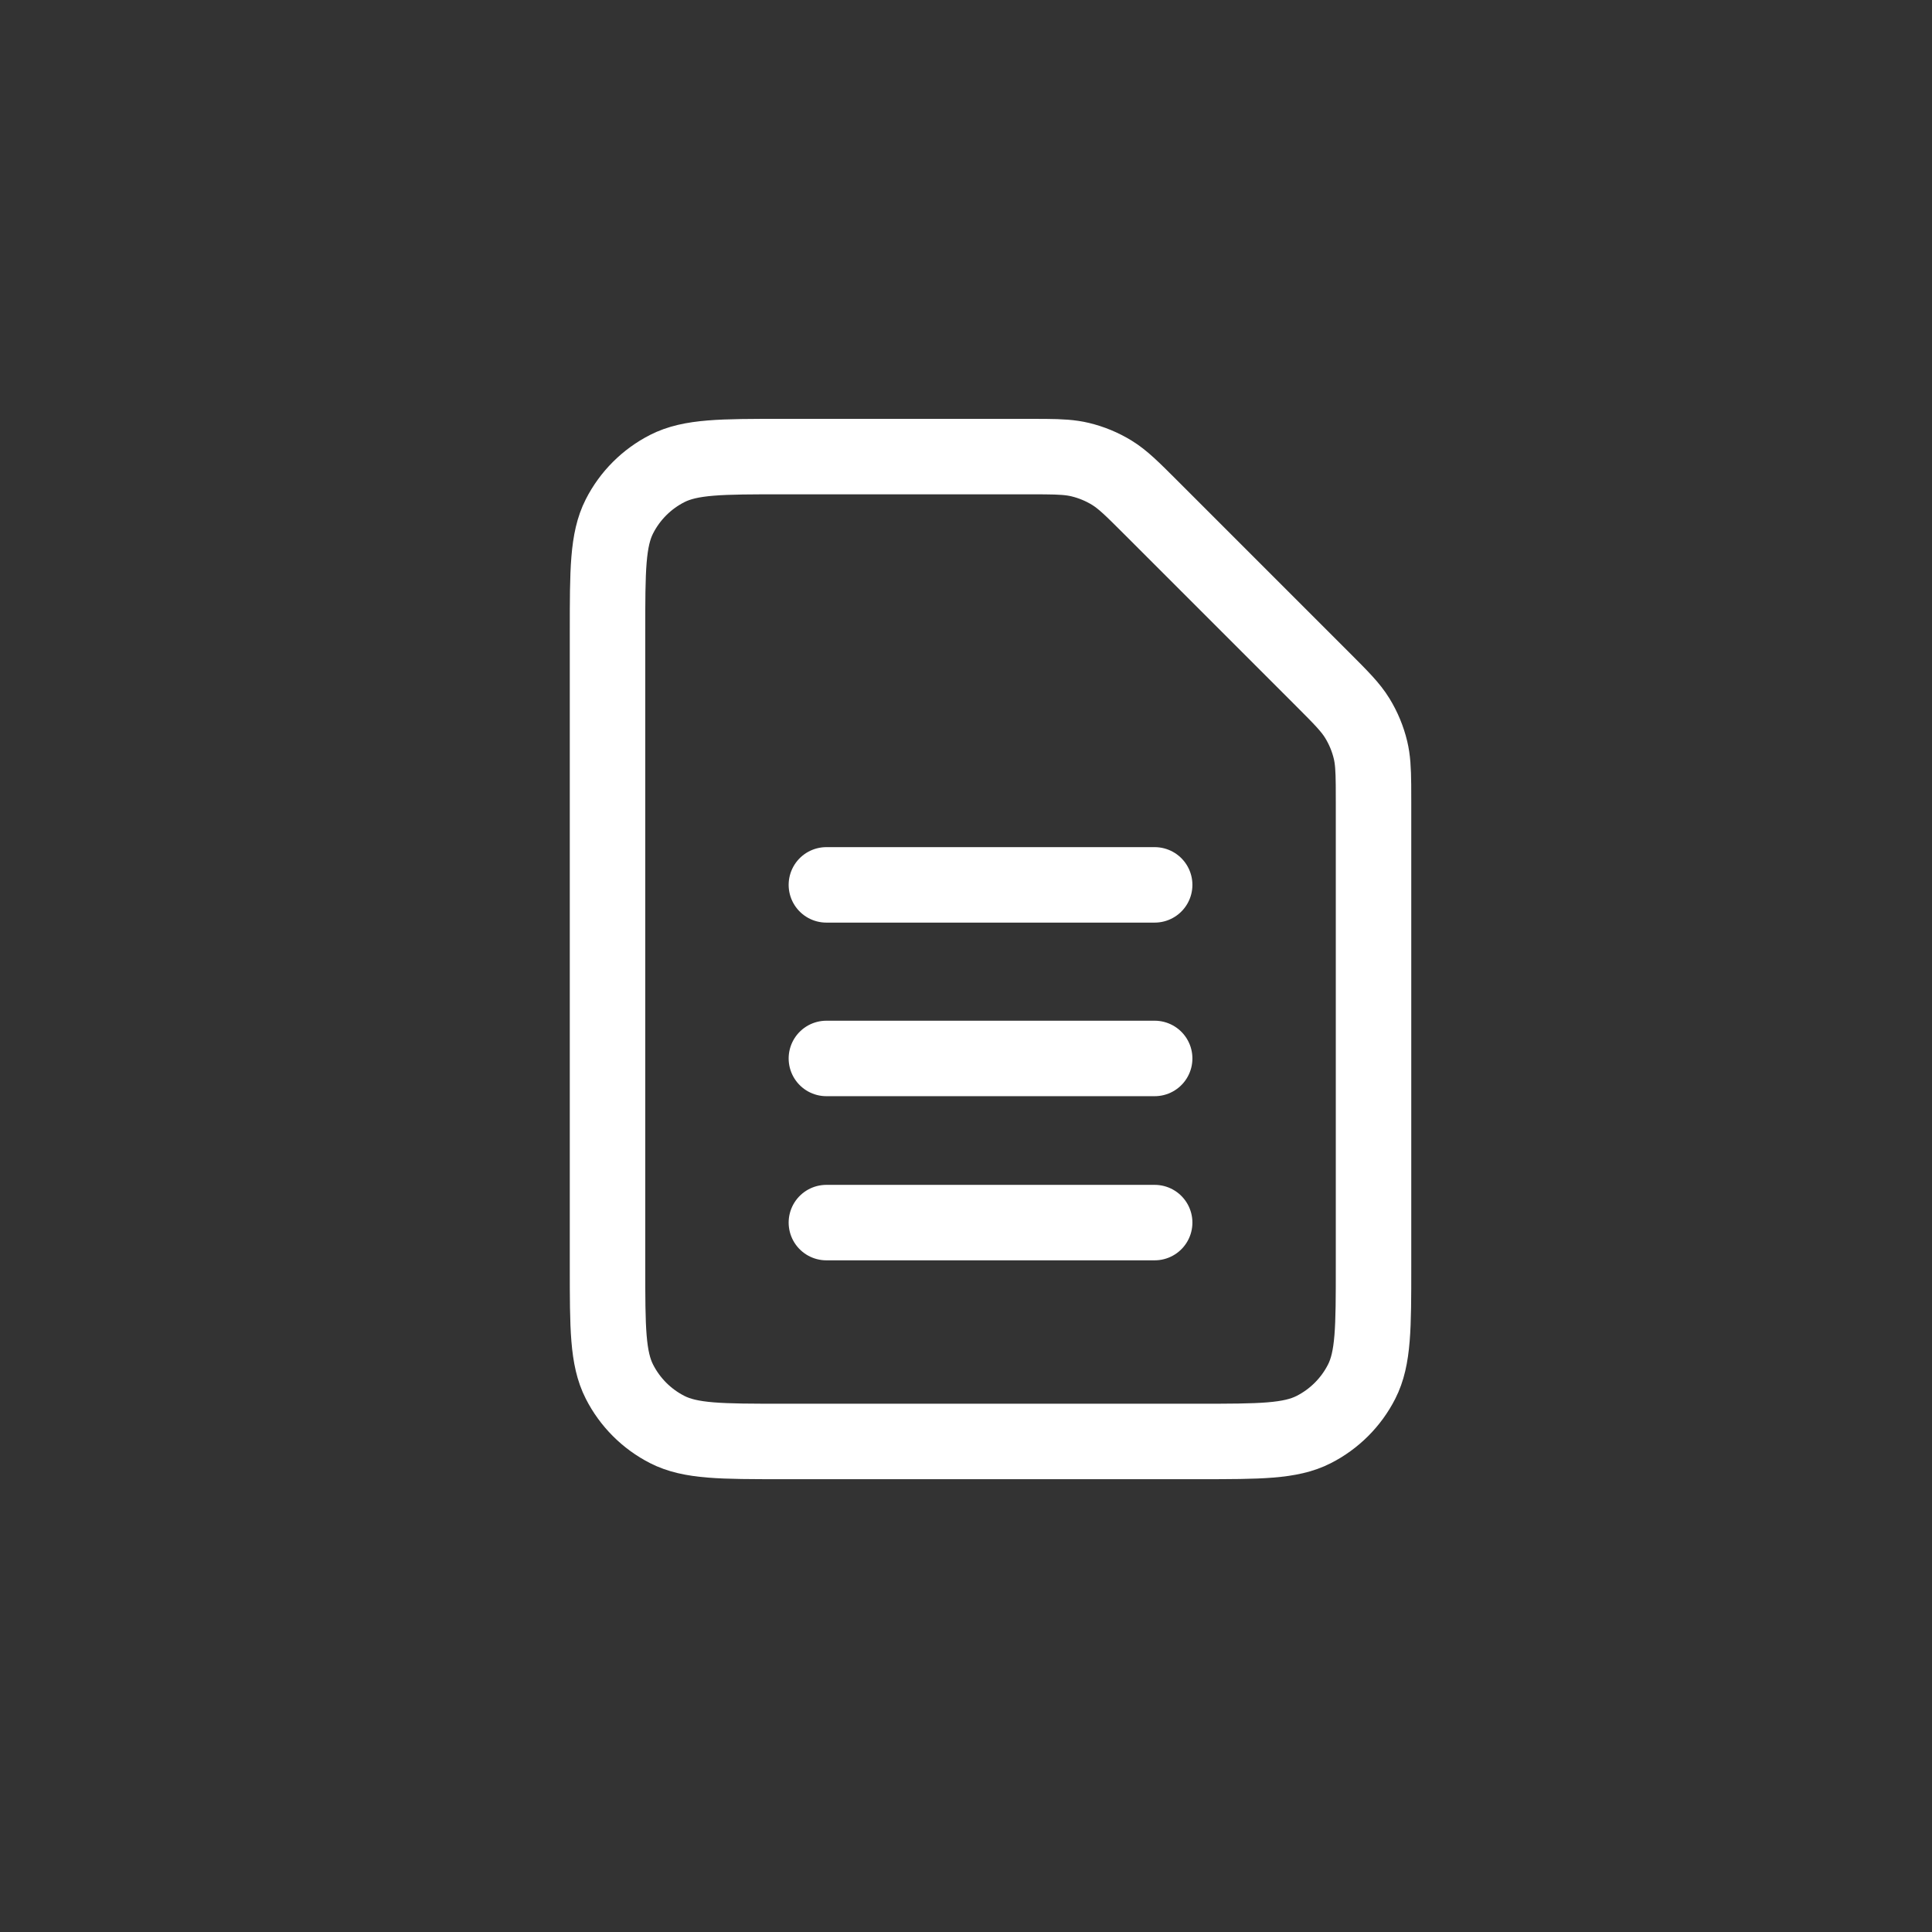 <svg width="512" height="512" viewBox="0 0 512 512" fill="none" xmlns="http://www.w3.org/2000/svg">
<rect x="0" y="0" width="512" height="512" fill="#333333" stroke="none"/>
<path d="M219 324H306M219 280.5H262.5H306M219 234.5H262.5H306M350.413 179.913L305.094 134.594C300.081 129.581 297.569 127.069 294.644 125.276C292.049 123.686 289.213 122.515 286.254 121.804C283.753 121.204 281.145 121.05 277.005 121.013C275.62 121 274.062 121 272.283 121H207.403C191.161 121 183.034 121 176.831 124.161C171.374 126.941 166.941 131.374 164.161 136.831C161 143.034 161 151.161 161 167.403V335.603C161 351.844 161 359.961 164.161 366.164C166.941 371.621 171.374 376.062 176.831 378.842C183.028 382 191.146 382 207.356 382L317.645 382C333.855 382 341.96 382 348.157 378.842C353.614 376.062 358.062 371.621 360.842 366.164C364 359.967 364 351.862 364 335.652V212.722C364 210.944 363.998 209.385 363.986 208C363.948 203.861 363.793 201.24 363.193 198.739C362.482 195.78 361.306 192.951 359.716 190.356C357.923 187.43 355.429 184.929 350.413 179.913Z" stroke="white" stroke-width="20" stroke-linecap="round" stroke-linejoin="round"/>
</svg>
